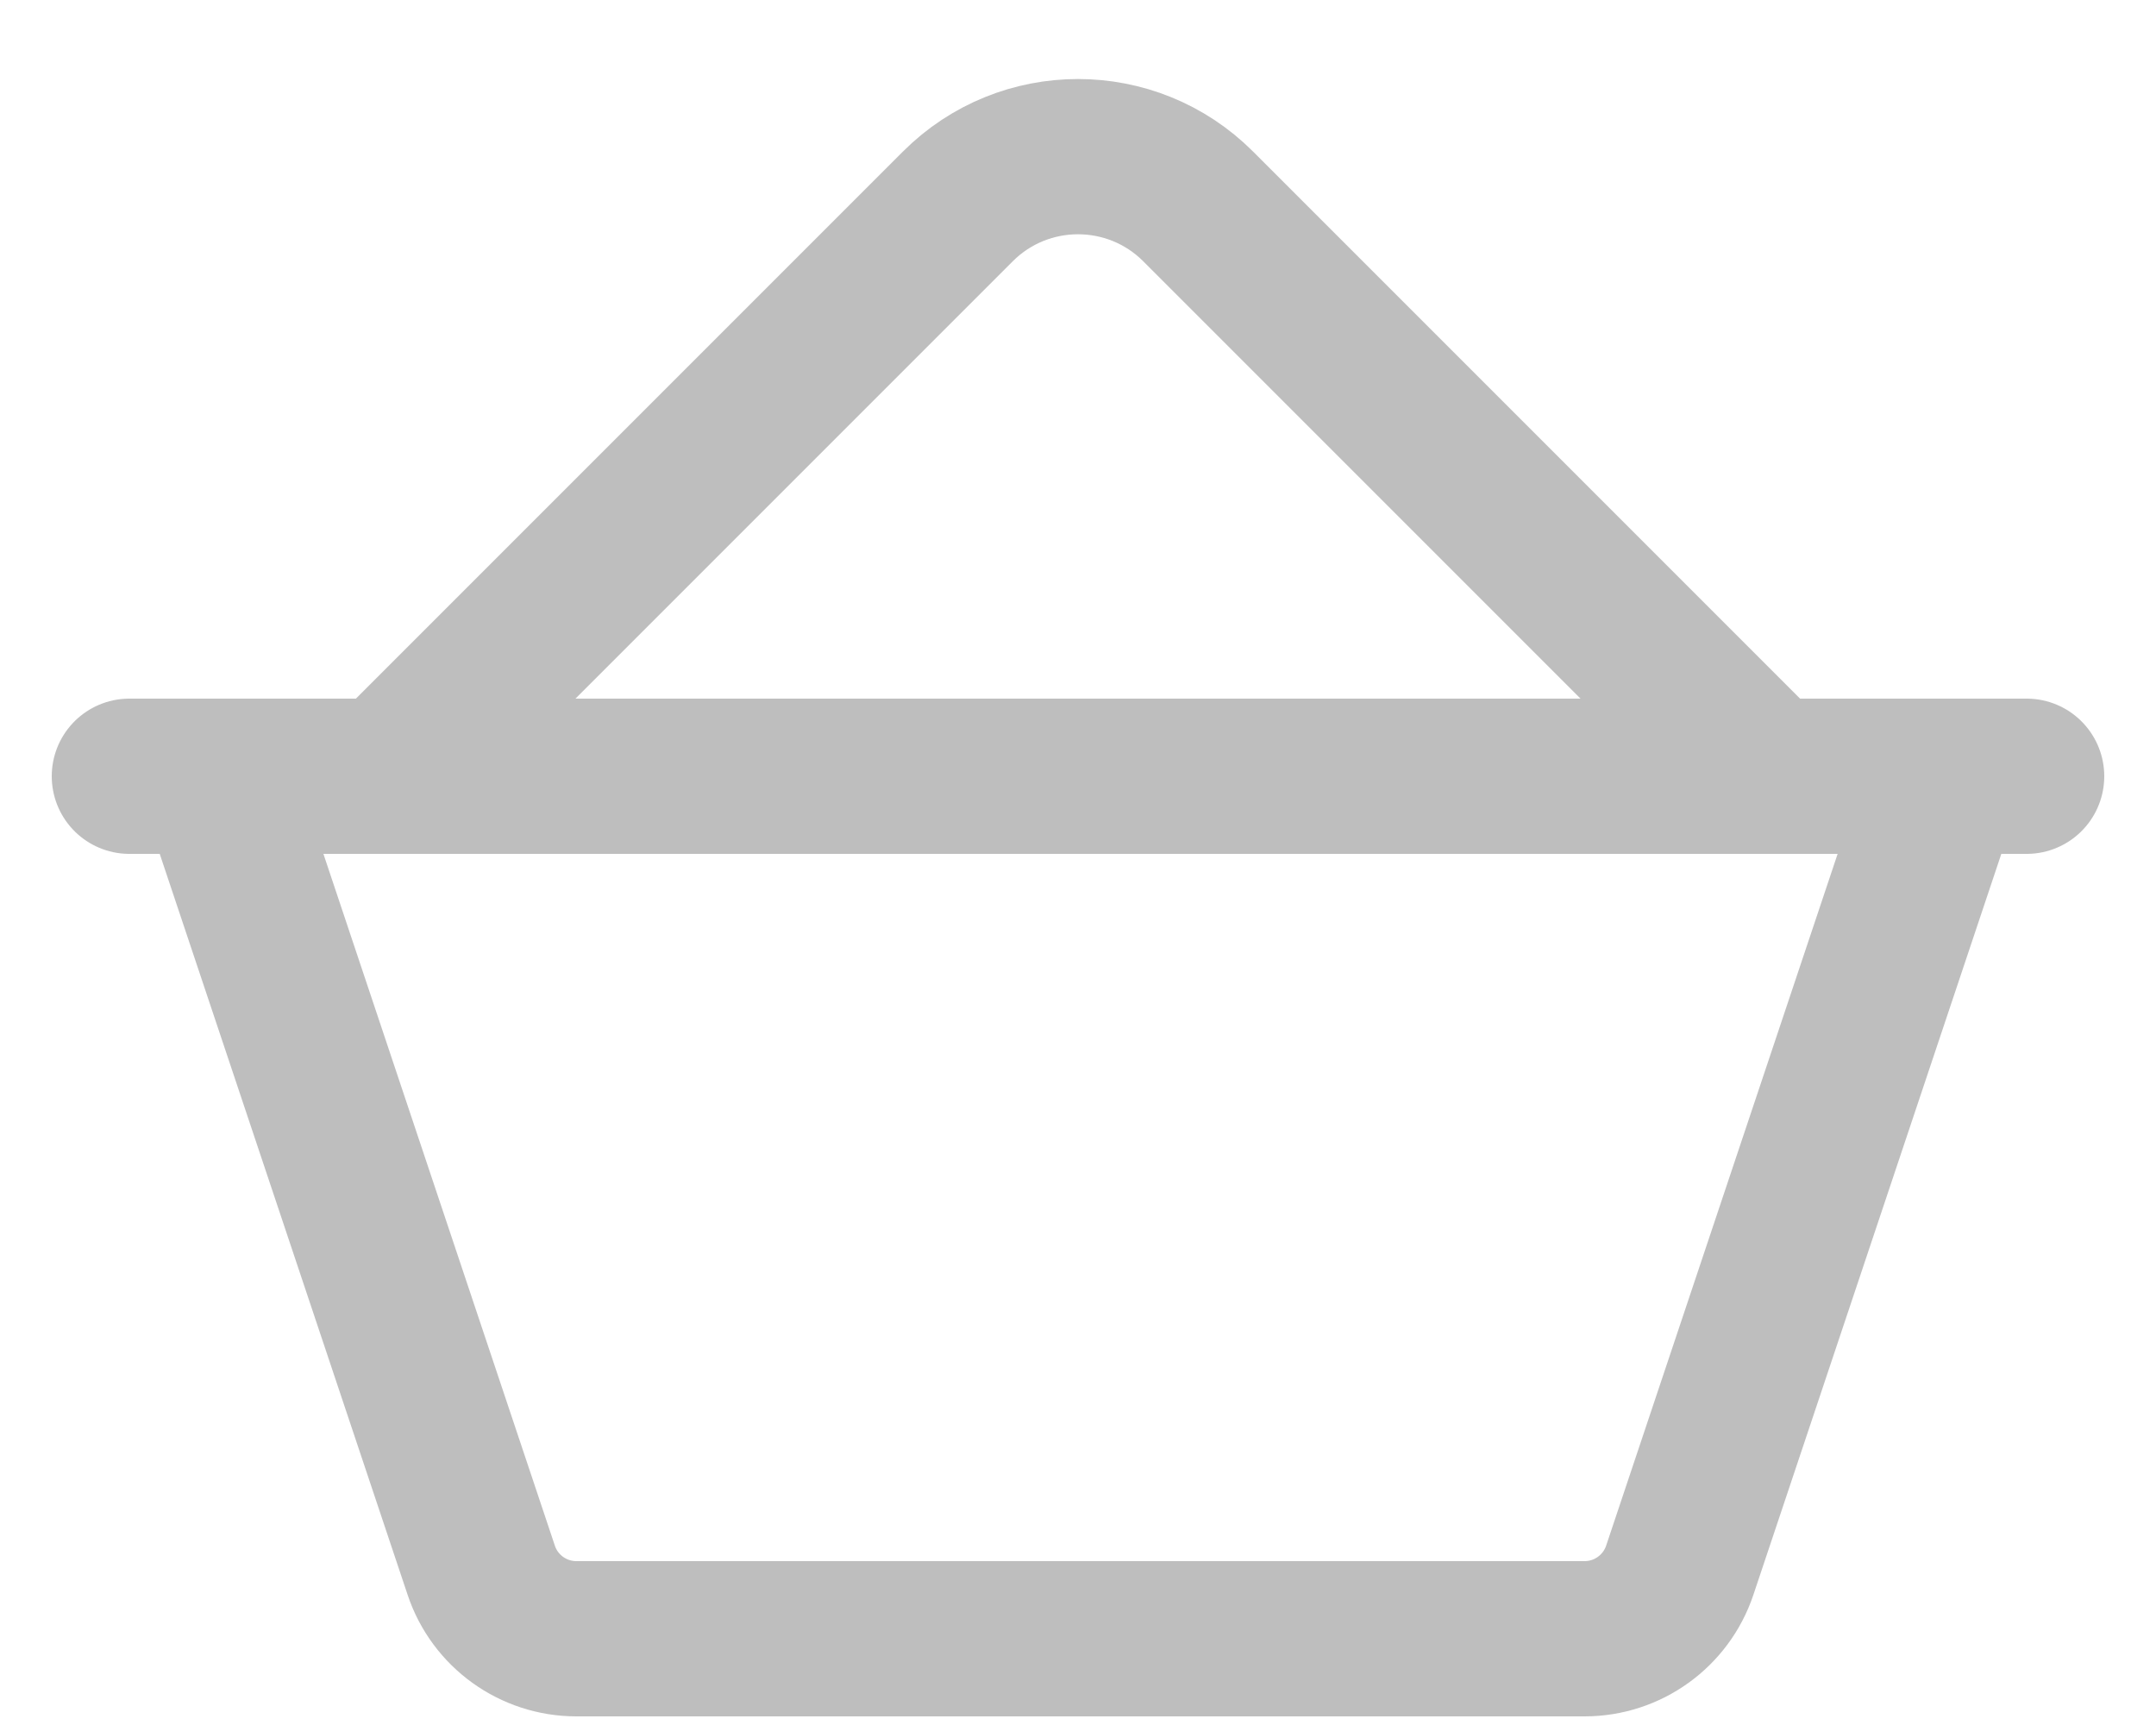 <svg width="25" height="20" viewBox="0 0 25 20" fill="none" xmlns="http://www.w3.org/2000/svg">
<g id="icon cart">
<path id="Vector 119" d="M2.5 9L5.58 18.205C5.738 18.68 6.183 19 6.684 19H18.374C18.874 19 19.319 18.68 19.478 18.205L22.5 9.175" stroke="#BEBEBE" stroke-width="1.8" stroke-linecap="round"/>
<path id="Vector 118" d="M1.5 9H23.5" stroke="#BEBEBE" stroke-width="1.8" stroke-linecap="round"/>
<path id="Vector 121" d="M4.5 9L11.107 2.393C11.876 1.624 13.124 1.624 13.893 2.393L20.5 9" stroke="#BEBEBE" stroke-width="1.8" stroke-linecap="round"/>
</g>
</svg>
